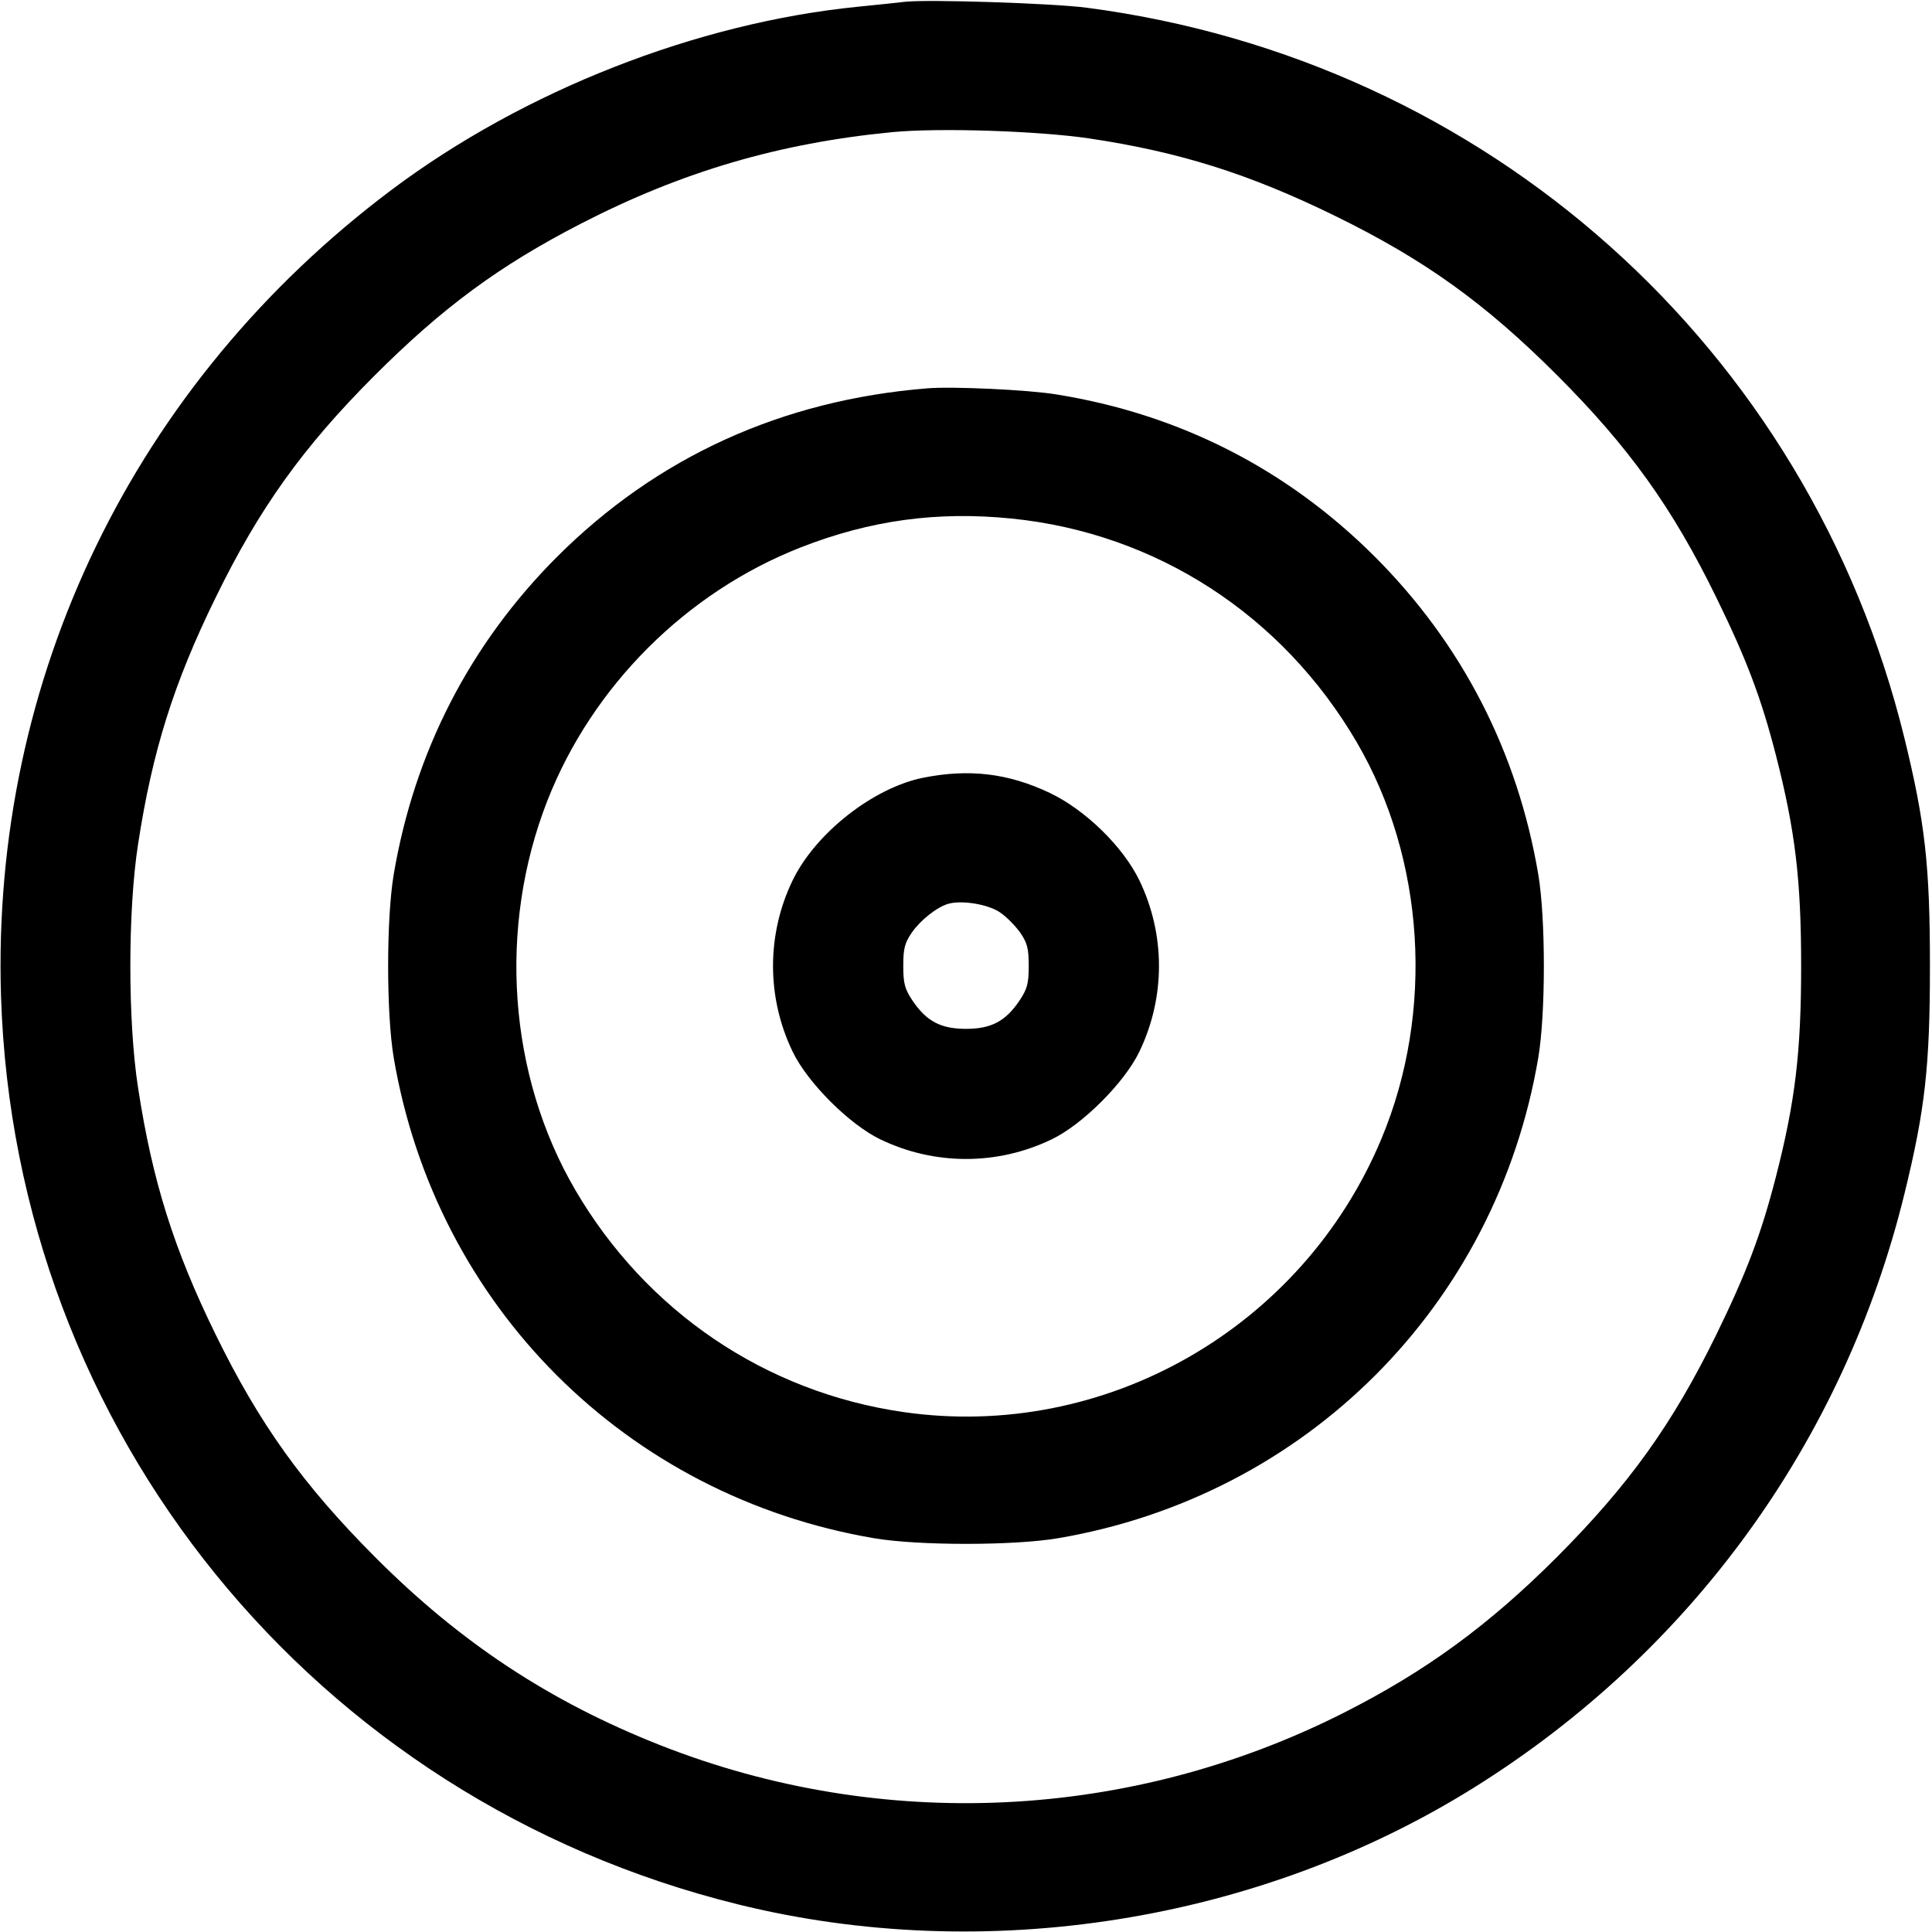 <svg fill="none" viewBox="0 0 15 15" xmlns="http://www.w3.org/2000/svg"><path d="M7.025 0.014 C 6.977 0.020,6.814 0.037,6.663 0.052 C 5.409 0.177,4.067 0.704,3.040 1.474 C 1.040 2.975,-0.070 5.268,0.008 7.738 C 0.116 11.113,2.436 13.972,5.728 14.785 C 7.650 15.260,9.773 14.923,11.447 13.877 C 13.130 12.825,14.315 11.190,14.786 9.269 C 14.947 8.612,14.984 8.277,14.984 7.500 C 14.984 6.723,14.947 6.388,14.786 5.731 C 14.043 2.698,11.545 0.467,8.438 0.060 C 8.171 0.025,7.203 -0.006,7.025 0.014 M8.459 1.075 C 9.159 1.180,9.699 1.350,10.363 1.675 C 11.058 2.015,11.528 2.352,12.088 2.912 C 12.648 3.472,12.985 3.942,13.325 4.638 C 13.560 5.118,13.674 5.419,13.788 5.863 C 13.938 6.447,13.984 6.831,13.984 7.500 C 13.984 8.169,13.938 8.553,13.788 9.137 C 13.674 9.581,13.560 9.882,13.325 10.363 C 12.985 11.057,12.648 11.527,12.088 12.089 C 11.559 12.618,11.071 12.975,10.433 13.298 C 8.776 14.136,6.849 14.228,5.127 13.550 C 4.270 13.212,3.575 12.754,2.912 12.089 C 2.351 11.526,2.014 11.055,1.675 10.363 C 1.349 9.698,1.183 9.169,1.072 8.446 C 0.992 7.932,0.992 7.068,1.072 6.554 C 1.183 5.831,1.349 5.302,1.675 4.638 C 2.011 3.949,2.352 3.473,2.900 2.924 C 3.435 2.388,3.877 2.062,4.513 1.735 C 5.296 1.332,6.050 1.111,6.927 1.026 C 7.290 0.991,8.059 1.016,8.459 1.075 M7.200 3.015 C 6.070 3.106,5.101 3.548,4.324 4.324 C 3.649 5.000,3.218 5.837,3.057 6.788 C 2.999 7.130,2.999 7.870,3.057 8.213 C 3.384 10.139,4.861 11.616,6.788 11.943 C 7.130 12.001,7.870 12.001,8.213 11.943 C 10.139 11.616,11.616 10.139,11.943 8.213 C 12.001 7.870,12.001 7.130,11.943 6.788 C 11.782 5.837,11.351 5.000,10.676 4.324 C 9.993 3.641,9.156 3.215,8.200 3.062 C 7.979 3.026,7.395 2.999,7.200 3.015 M7.854 4.026 C 8.976 4.139,9.956 4.774,10.534 5.763 C 11.064 6.670,11.138 7.854,10.726 8.840 C 10.112 10.313,8.577 11.189,7.013 10.963 C 5.941 10.808,5.017 10.181,4.466 9.238 C 3.946 8.347,3.864 7.202,4.250 6.216 C 4.598 5.328,5.328 4.598,6.217 4.250 C 6.756 4.039,7.275 3.968,7.854 4.026 M7.169 6.038 C 6.780 6.116,6.332 6.468,6.154 6.835 C 5.951 7.255,5.951 7.744,6.154 8.165 C 6.269 8.405,6.595 8.731,6.835 8.846 C 7.256 9.049,7.744 9.049,8.165 8.846 C 8.405 8.731,8.731 8.405,8.846 8.165 C 9.049 7.744,9.049 7.255,8.846 6.835 C 8.719 6.573,8.426 6.287,8.150 6.156 C 7.830 6.004,7.526 5.967,7.169 6.038 M7.763 7.083 C 7.814 7.117,7.884 7.189,7.921 7.241 C 7.976 7.321,7.987 7.365,7.987 7.500 C 7.987 7.637,7.975 7.679,7.915 7.769 C 7.807 7.929,7.696 7.988,7.500 7.988 C 7.304 7.988,7.193 7.929,7.085 7.769 C 7.025 7.679,7.013 7.637,7.013 7.500 C 7.013 7.365,7.024 7.321,7.079 7.241 C 7.147 7.143,7.275 7.042,7.363 7.017 C 7.469 6.987,7.671 7.021,7.763 7.083 " stroke="none" fill-rule="evenodd" fill="black"></path></svg>